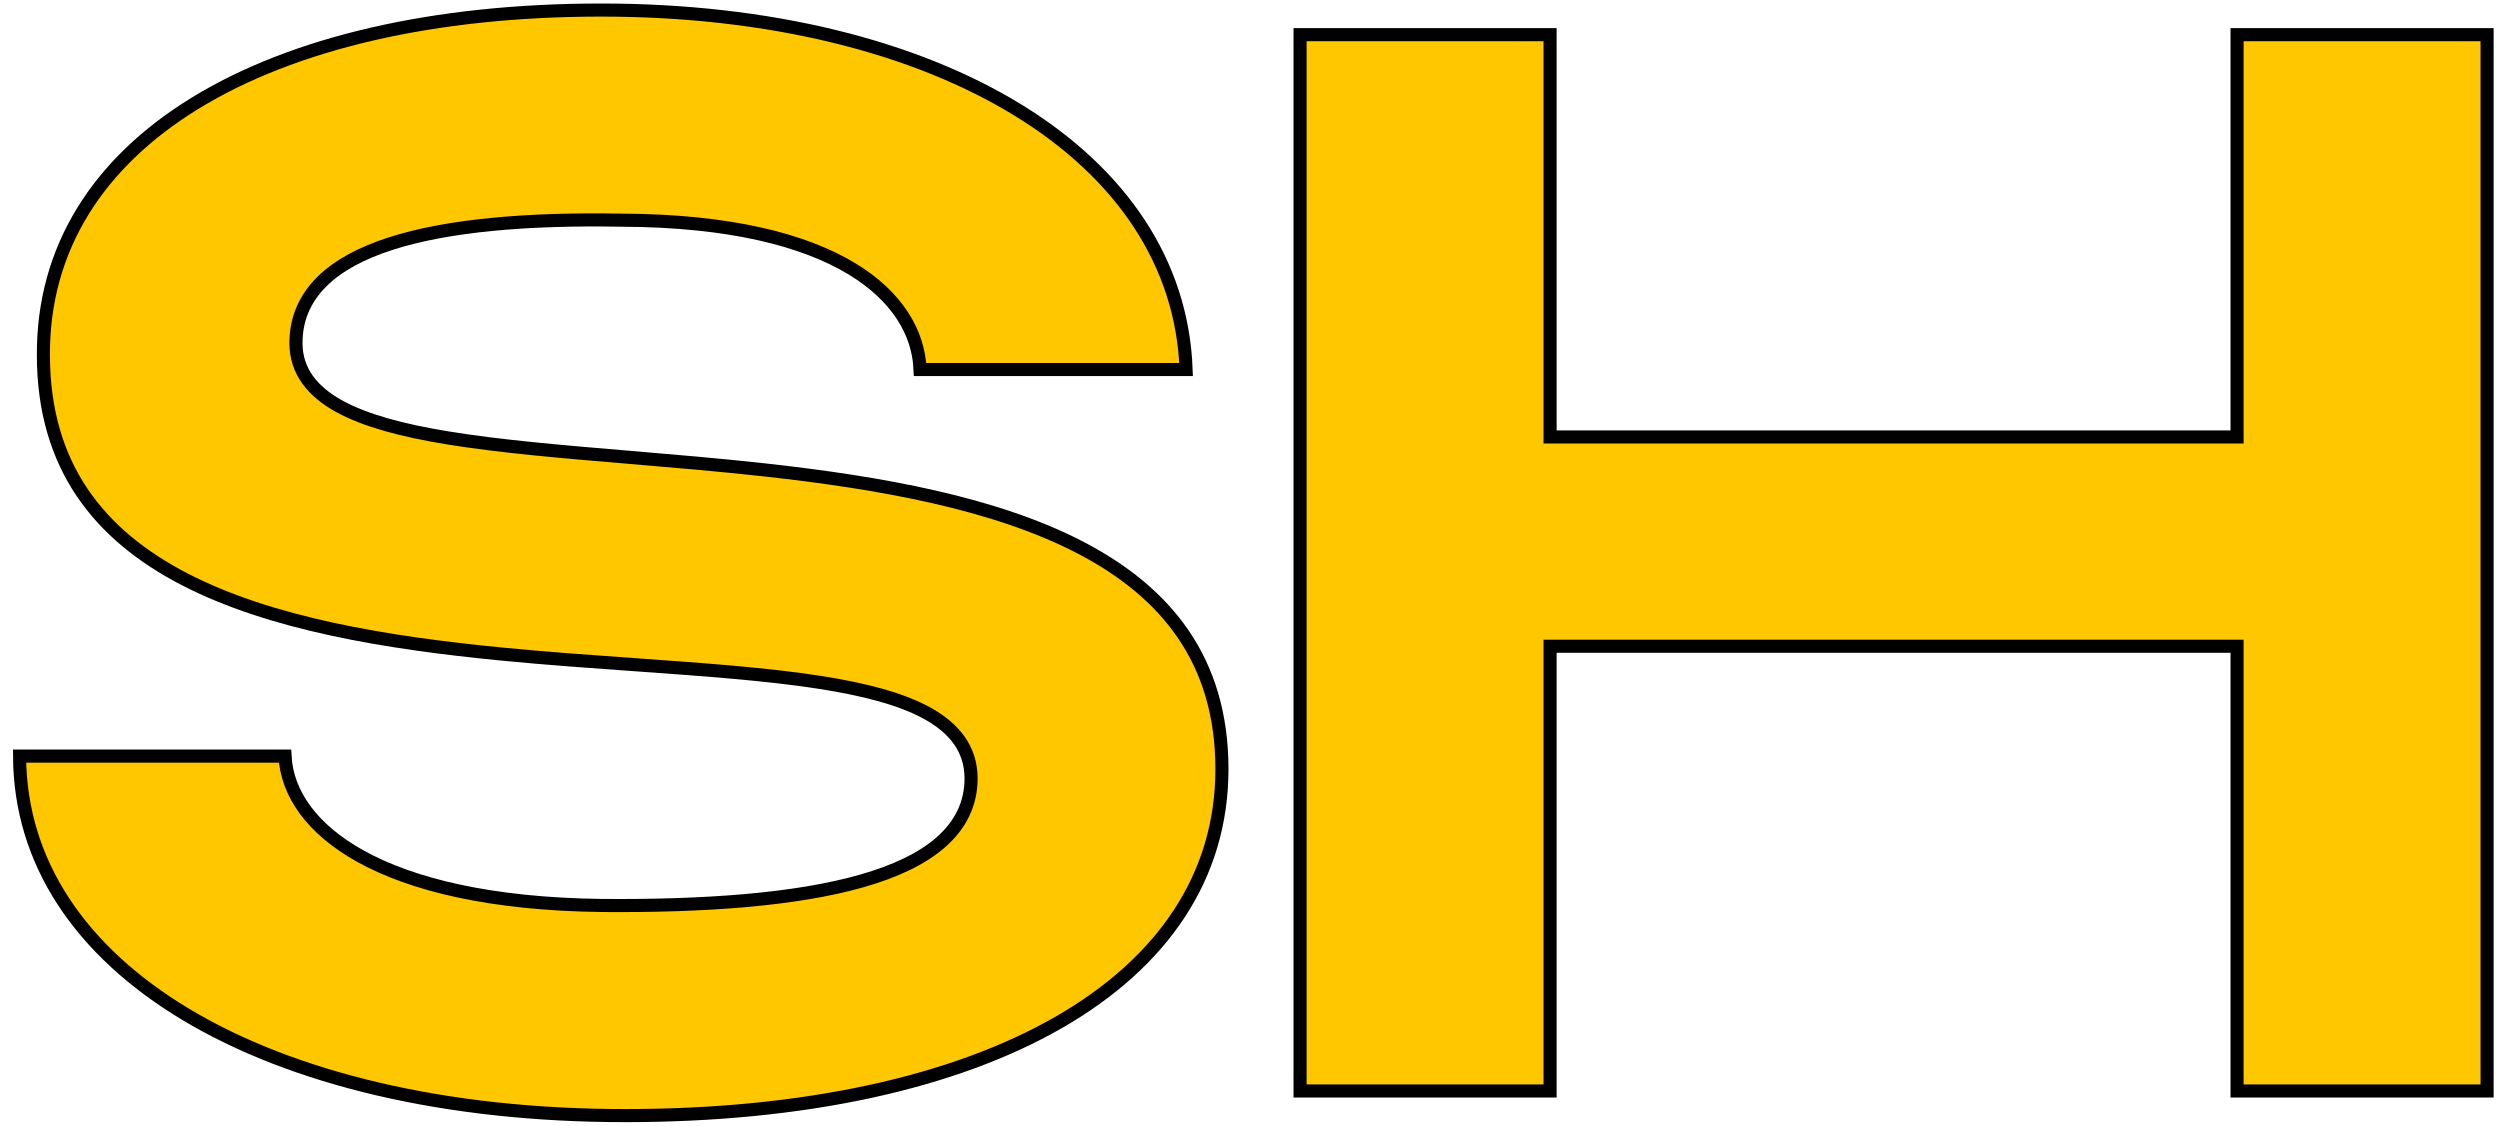 <svg width="191" height="86" viewBox="0 0 191 86" fill="none" xmlns="http://www.w3.org/2000/svg">
<path d="M1.496 57.766H21.776C21.919 60.588 23.801 63.331 27.521 65.403C31.462 67.597 37.52 69.08 45.996 69.178L45.998 69.178C53.822 69.243 60.803 68.741 65.843 67.303C68.363 66.583 70.438 65.619 71.891 64.339C73.36 63.046 74.19 61.431 74.19 59.47C74.19 57.247 72.929 55.657 70.888 54.518C68.87 53.392 66.028 52.666 62.693 52.142C58.625 51.504 53.706 51.154 48.488 50.782C45.167 50.546 41.724 50.301 38.301 49.967C29.447 49.105 20.672 47.649 14.12 44.263C10.851 42.574 8.155 40.414 6.276 37.626C4.399 34.842 3.316 31.401 3.316 27.113L3.316 27.111C3.284 18.984 7.494 12.422 14.935 7.868C22.393 3.304 33.089 0.768 45.937 0.768C58.776 0.768 69.912 3.56 77.853 8.459C85.625 13.254 90.314 20.047 90.619 28.234H70.294C70.178 25.407 68.545 22.629 65.081 20.534C61.425 18.321 55.715 16.855 47.499 16.822C40.417 16.692 34.256 17.193 29.848 18.613C27.643 19.323 25.839 20.275 24.581 21.527C23.311 22.791 22.612 24.347 22.612 26.206C22.612 28.363 23.88 29.913 25.91 31.034C27.922 32.145 30.756 32.884 34.084 33.435C38.102 34.101 42.951 34.509 48.1 34.942C51.465 35.225 54.957 35.519 58.429 35.902C67.267 36.878 76.028 38.438 82.571 41.85C85.835 43.551 88.527 45.704 90.403 48.456C92.276 51.204 93.356 54.577 93.356 58.757C93.356 66.935 88.854 73.532 80.889 78.109C72.91 82.695 61.48 85.232 47.752 85.232C34.033 85.232 22.361 82.406 14.178 77.49C6.165 72.675 1.527 65.883 1.496 57.766Z" fill="#FFC700" stroke="black"/>
<path d="M118.426 49.873V83.351H99.325V2.649H118.426V32.884V33.384H118.926H170.412H170.912V32.884V2.649H190.013V83.351H170.912V49.873V49.373H170.412H118.926H118.426V49.873Z" fill="#FFC700" stroke="black"/>
</svg>

